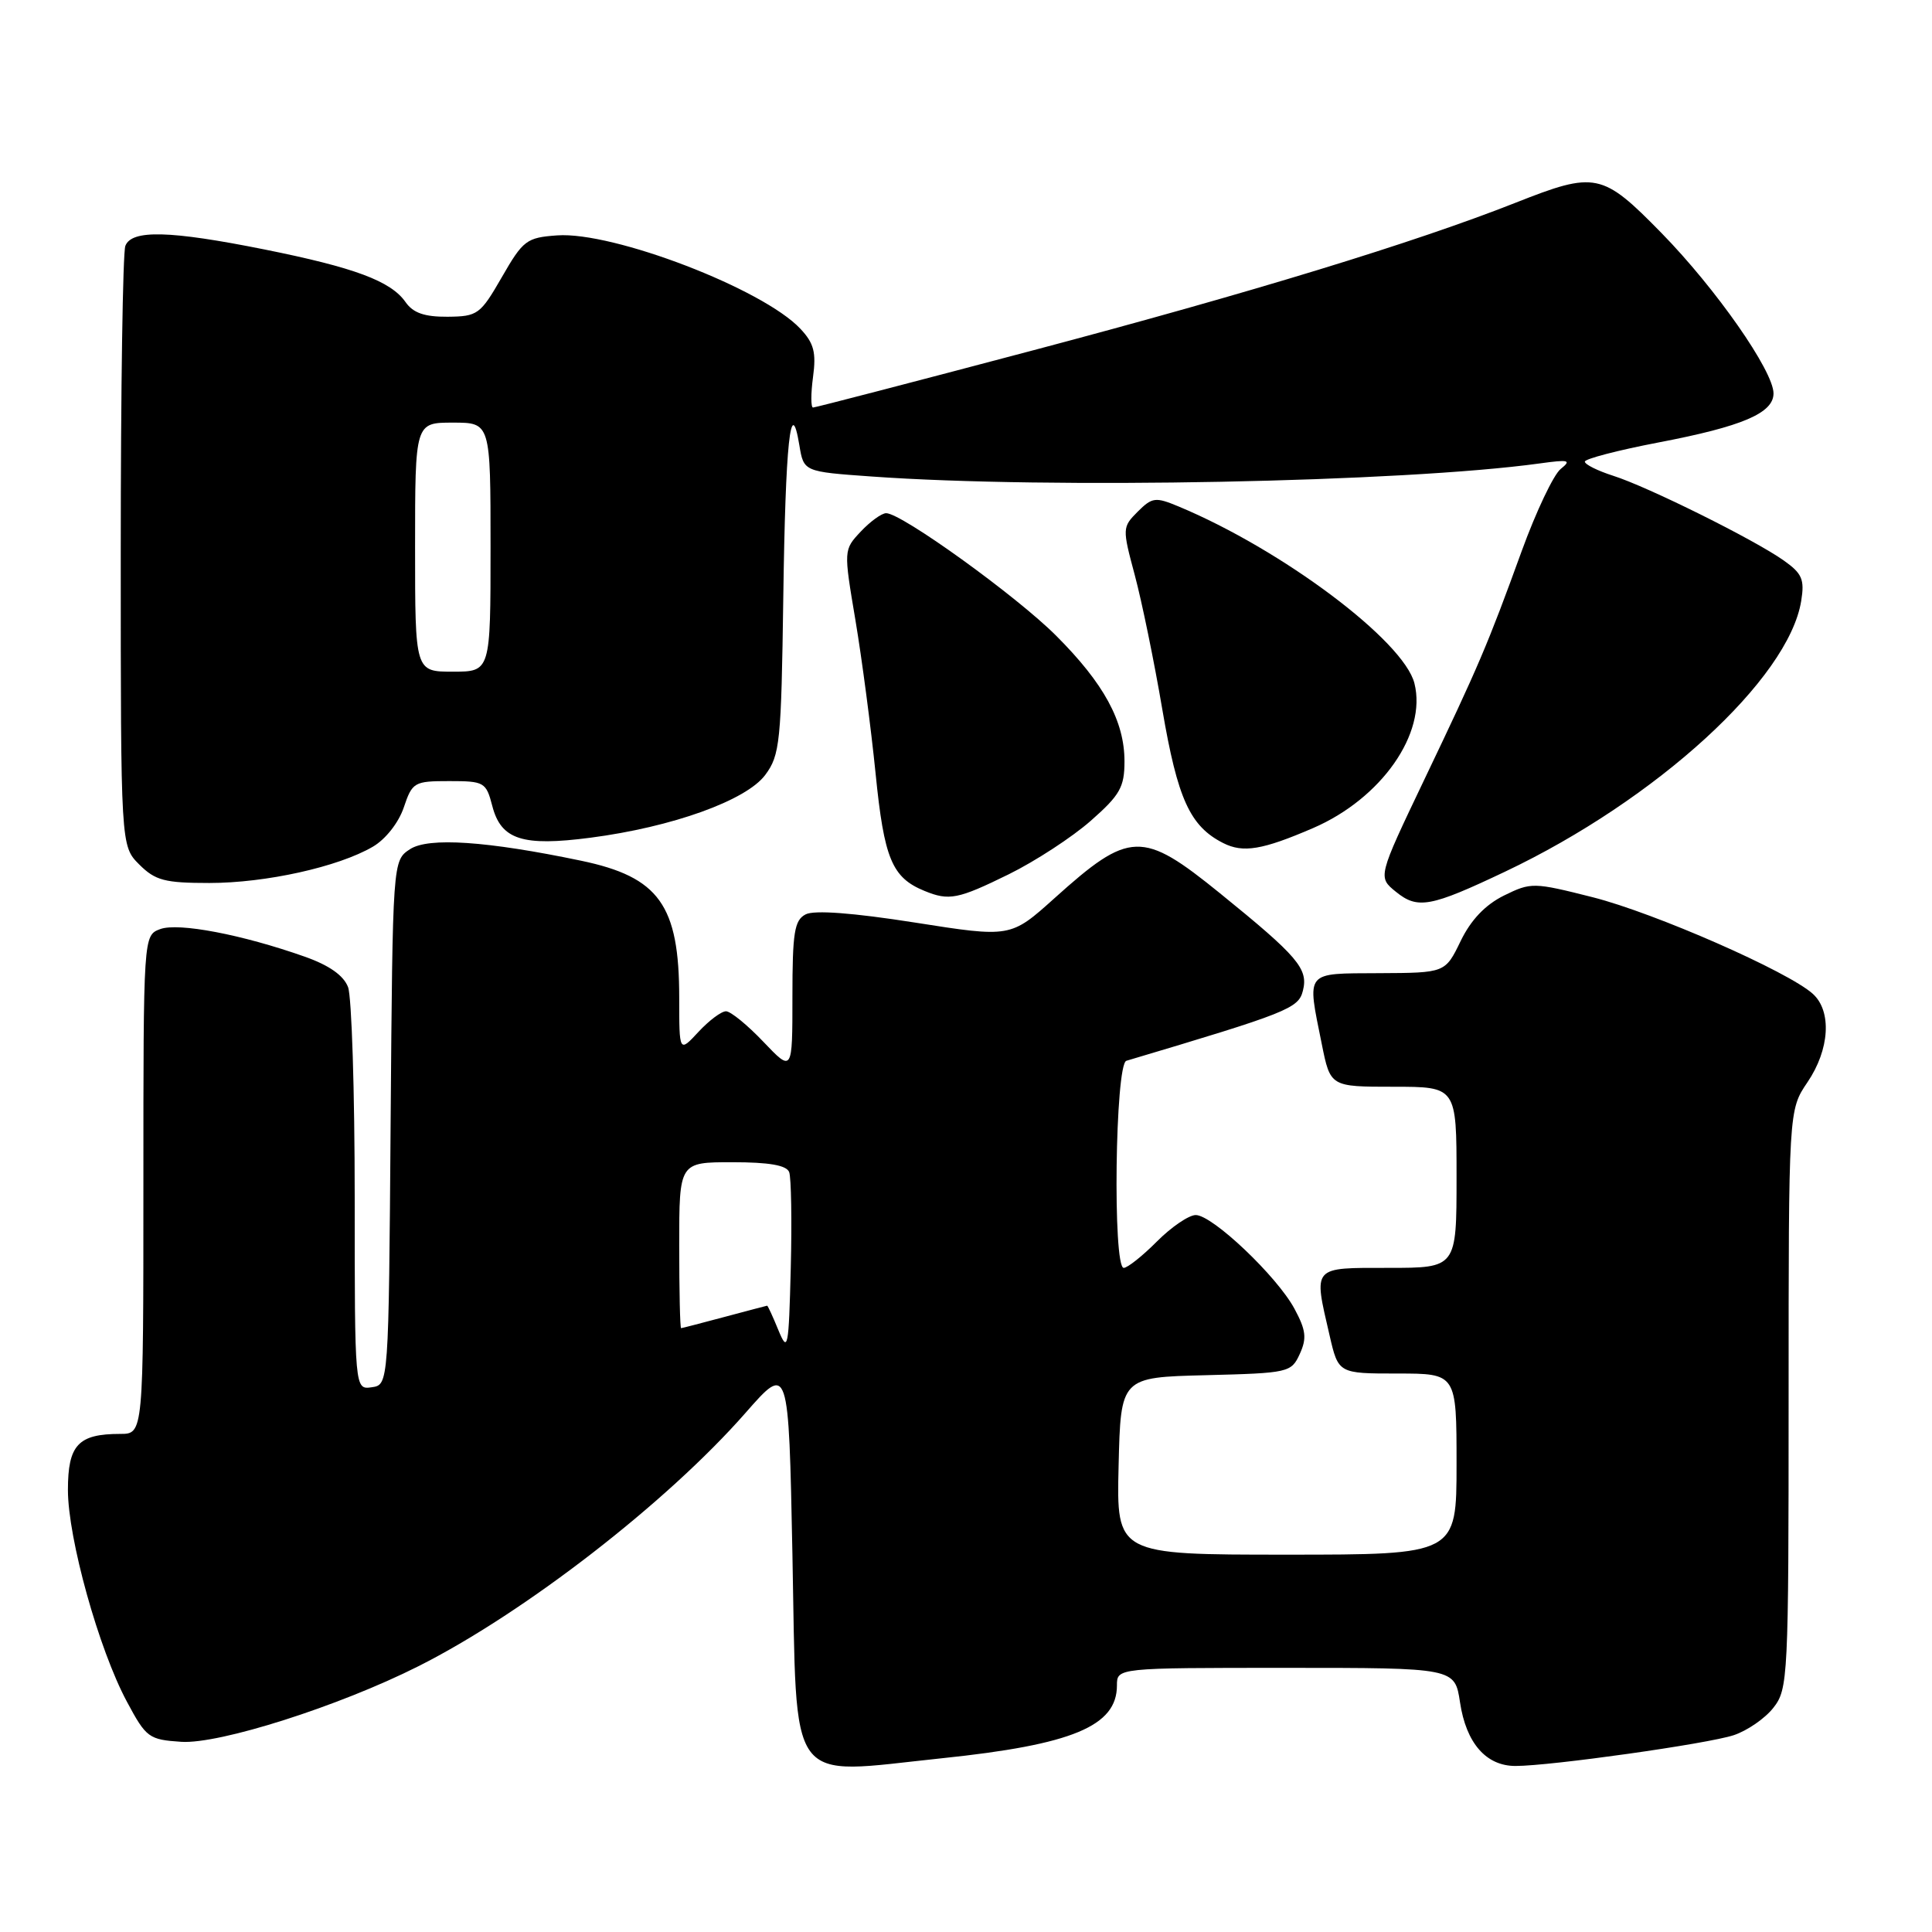 <?xml version="1.0" encoding="UTF-8" standalone="no"?>
<!DOCTYPE svg PUBLIC "-//W3C//DTD SVG 1.1//EN" "http://www.w3.org/Graphics/SVG/1.1/DTD/svg11.dtd" >
<svg xmlns="http://www.w3.org/2000/svg" xmlns:xlink="http://www.w3.org/1999/xlink" version="1.1" viewBox="0 0 256 256">
 <g >
 <path fill="currentColor"
d=" M 124.79 232.98 C 142.10 231.18 148.00 228.72 148.00 223.33 C 148.00 221.00 148.00 221.00 170.39 221.00 C 192.77 221.00 192.77 221.00 193.46 225.57 C 194.27 230.97 196.91 234.00 200.81 234.00 C 205.46 234.00 226.26 231.07 229.73 229.92 C 231.51 229.33 233.88 227.70 234.98 226.29 C 236.93 223.82 237.00 222.32 237.00 185.41 C 237.00 147.09 237.00 147.09 239.50 143.40 C 242.44 139.07 242.75 133.99 240.21 131.69 C 236.94 128.73 219.25 120.97 211.05 118.89 C 203.17 116.90 202.88 116.90 199.27 118.67 C 196.80 119.90 194.90 121.89 193.54 124.70 C 191.50 128.91 191.50 128.91 182.75 128.95 C 172.80 129.01 173.17 128.54 175.14 138.33 C 176.28 144.00 176.28 144.00 184.64 144.00 C 193.00 144.00 193.00 144.00 193.00 156.00 C 193.00 168.00 193.00 168.00 184.00 168.00 C 173.78 168.00 174.04 167.70 176.17 176.92 C 177.34 182.00 177.34 182.00 185.17 182.00 C 193.00 182.00 193.00 182.00 193.00 194.00 C 193.00 206.00 193.00 206.00 170.47 206.00 C 147.94 206.00 147.94 206.00 148.22 194.25 C 148.50 182.50 148.50 182.50 159.79 182.22 C 170.77 181.94 171.10 181.87 172.23 179.40 C 173.18 177.32 173.05 176.25 171.52 173.41 C 169.21 169.12 160.66 161.00 158.44 161.00 C 157.54 161.00 155.22 162.57 153.30 164.50 C 151.38 166.43 149.40 168.00 148.90 168.00 C 147.42 168.00 147.76 141.01 149.25 140.56 C 170.60 134.20 172.06 133.63 172.64 131.28 C 173.38 128.37 172.00 126.75 161.65 118.36 C 151.34 110.00 149.69 110.05 139.71 119.03 C 133.91 124.24 133.91 124.24 121.21 122.24 C 112.99 120.95 107.88 120.57 106.75 121.16 C 105.26 121.93 105.00 123.56 105.00 132.08 C 105.00 142.08 105.00 142.08 101.15 138.04 C 99.04 135.82 96.81 134.00 96.20 134.00 C 95.58 134.00 93.94 135.23 92.54 136.74 C 90.00 139.48 90.00 139.48 90.00 132.21 C 90.00 119.93 87.34 116.21 77.00 114.05 C 64.50 111.44 56.78 110.92 54.33 112.52 C 52.03 114.03 52.03 114.03 51.76 148.76 C 51.50 183.50 51.50 183.50 49.25 183.82 C 47.00 184.14 47.00 184.14 47.00 158.63 C 47.00 144.61 46.60 132.08 46.12 130.80 C 45.53 129.25 43.61 127.90 40.37 126.76 C 32.11 123.84 23.63 122.22 21.23 123.11 C 19.00 123.94 19.00 123.94 19.00 156.97 C 19.00 190.00 19.00 190.00 15.93 190.00 C 10.36 190.00 9.00 191.46 9.00 197.42 C 9.00 203.84 13.09 218.55 16.82 225.49 C 19.37 230.26 19.72 230.51 24.02 230.80 C 29.07 231.13 44.93 226.08 55.43 220.79 C 69.45 213.74 88.36 199.10 98.79 187.21 C 104.50 180.70 104.50 180.70 105.00 205.93 C 105.62 237.32 104.04 235.15 124.79 232.98 Z  M 199.43 115.50 C 219.47 105.99 237.00 89.97 238.67 79.62 C 239.13 76.78 238.79 75.99 236.36 74.27 C 232.45 71.50 218.33 64.49 213.75 63.04 C 211.69 62.38 210.00 61.54 210.00 61.17 C 210.00 60.80 214.39 59.66 219.75 58.63 C 230.86 56.51 235.00 54.74 235.00 52.13 C 235.00 49.17 227.39 38.27 220.16 30.88 C 212.29 22.85 211.43 22.67 200.78 26.88 C 187.48 32.13 165.82 38.76 136.89 46.42 C 121.15 50.59 108.03 54.00 107.73 54.00 C 107.44 54.00 107.43 52.18 107.73 49.96 C 108.17 46.70 107.85 45.47 106.05 43.56 C 101.09 38.27 81.25 30.66 73.83 31.19 C 69.77 31.48 69.31 31.83 66.50 36.72 C 63.64 41.68 63.30 41.93 59.31 41.97 C 56.24 41.99 54.74 41.47 53.73 40.02 C 51.78 37.24 46.97 35.45 35.07 33.06 C 22.51 30.54 17.44 30.41 16.61 32.58 C 16.27 33.45 16.00 51.70 16.00 73.13 C 16.00 112.09 16.00 112.09 18.45 114.55 C 20.58 116.67 21.82 117.00 27.74 117.00 C 35.22 117.00 44.83 114.87 49.41 112.19 C 51.09 111.21 52.82 109.01 53.50 107.00 C 54.63 103.64 54.88 103.50 59.53 103.50 C 64.17 103.50 64.41 103.64 65.23 106.79 C 66.39 111.27 69.22 112.18 78.25 111.00 C 89.08 109.59 98.89 106.06 101.40 102.68 C 103.35 100.06 103.52 98.36 103.79 79.18 C 104.07 58.68 104.77 52.05 105.92 59.00 C 106.50 62.50 106.50 62.50 115.50 63.14 C 138.93 64.82 185.93 63.90 204.00 61.41 C 207.90 60.87 208.27 60.96 206.80 62.14 C 205.86 62.89 203.54 67.78 201.64 73.00 C 197.09 85.53 195.95 88.19 188.70 103.36 C 182.56 116.22 182.56 116.22 184.97 118.17 C 187.85 120.51 189.55 120.19 199.43 115.50 Z  M 133.66 115.85 C 137.19 114.11 142.08 110.92 144.53 108.76 C 148.41 105.35 149.00 104.30 149.00 100.88 C 149.00 95.57 146.28 90.57 139.95 84.24 C 134.69 78.97 119.45 67.99 117.42 68.00 C 116.83 68.00 115.32 69.09 114.06 70.43 C 111.78 72.86 111.78 72.86 113.35 82.18 C 114.21 87.31 115.41 96.44 116.02 102.49 C 117.15 113.79 118.19 116.29 122.50 118.05 C 125.76 119.39 126.94 119.15 133.66 115.85 Z  M 174.00 109.72 C 183.04 105.81 189.09 97.18 187.42 90.55 C 186.01 84.92 169.91 72.84 156.17 67.11 C 153.10 65.83 152.67 65.89 150.75 67.80 C 148.71 69.85 148.70 70.00 150.36 76.19 C 151.29 79.66 152.94 87.67 154.01 93.99 C 156.04 105.88 157.68 109.48 162.08 111.71 C 164.72 113.05 167.28 112.62 174.00 109.72 Z  M 103.14 176.25 C 102.41 174.46 101.74 173.01 101.65 173.01 C 101.57 173.02 99.03 173.69 96.00 174.50 C 92.97 175.31 90.39 175.98 90.25 175.99 C 90.11 175.99 90.00 171.05 90.00 165.00 C 90.00 154.00 90.00 154.00 97.03 154.00 C 101.91 154.00 104.22 154.40 104.57 155.31 C 104.84 156.03 104.94 161.77 104.78 168.06 C 104.51 178.71 104.39 179.28 103.14 176.25 Z  M 55.00 72.50 C 55.00 56.00 55.00 56.00 60.00 56.00 C 65.00 56.00 65.00 56.00 65.00 72.50 C 65.00 89.00 65.00 89.00 60.00 89.00 C 55.00 89.00 55.00 89.00 55.00 72.50 Z "/>
</g>
</svg>